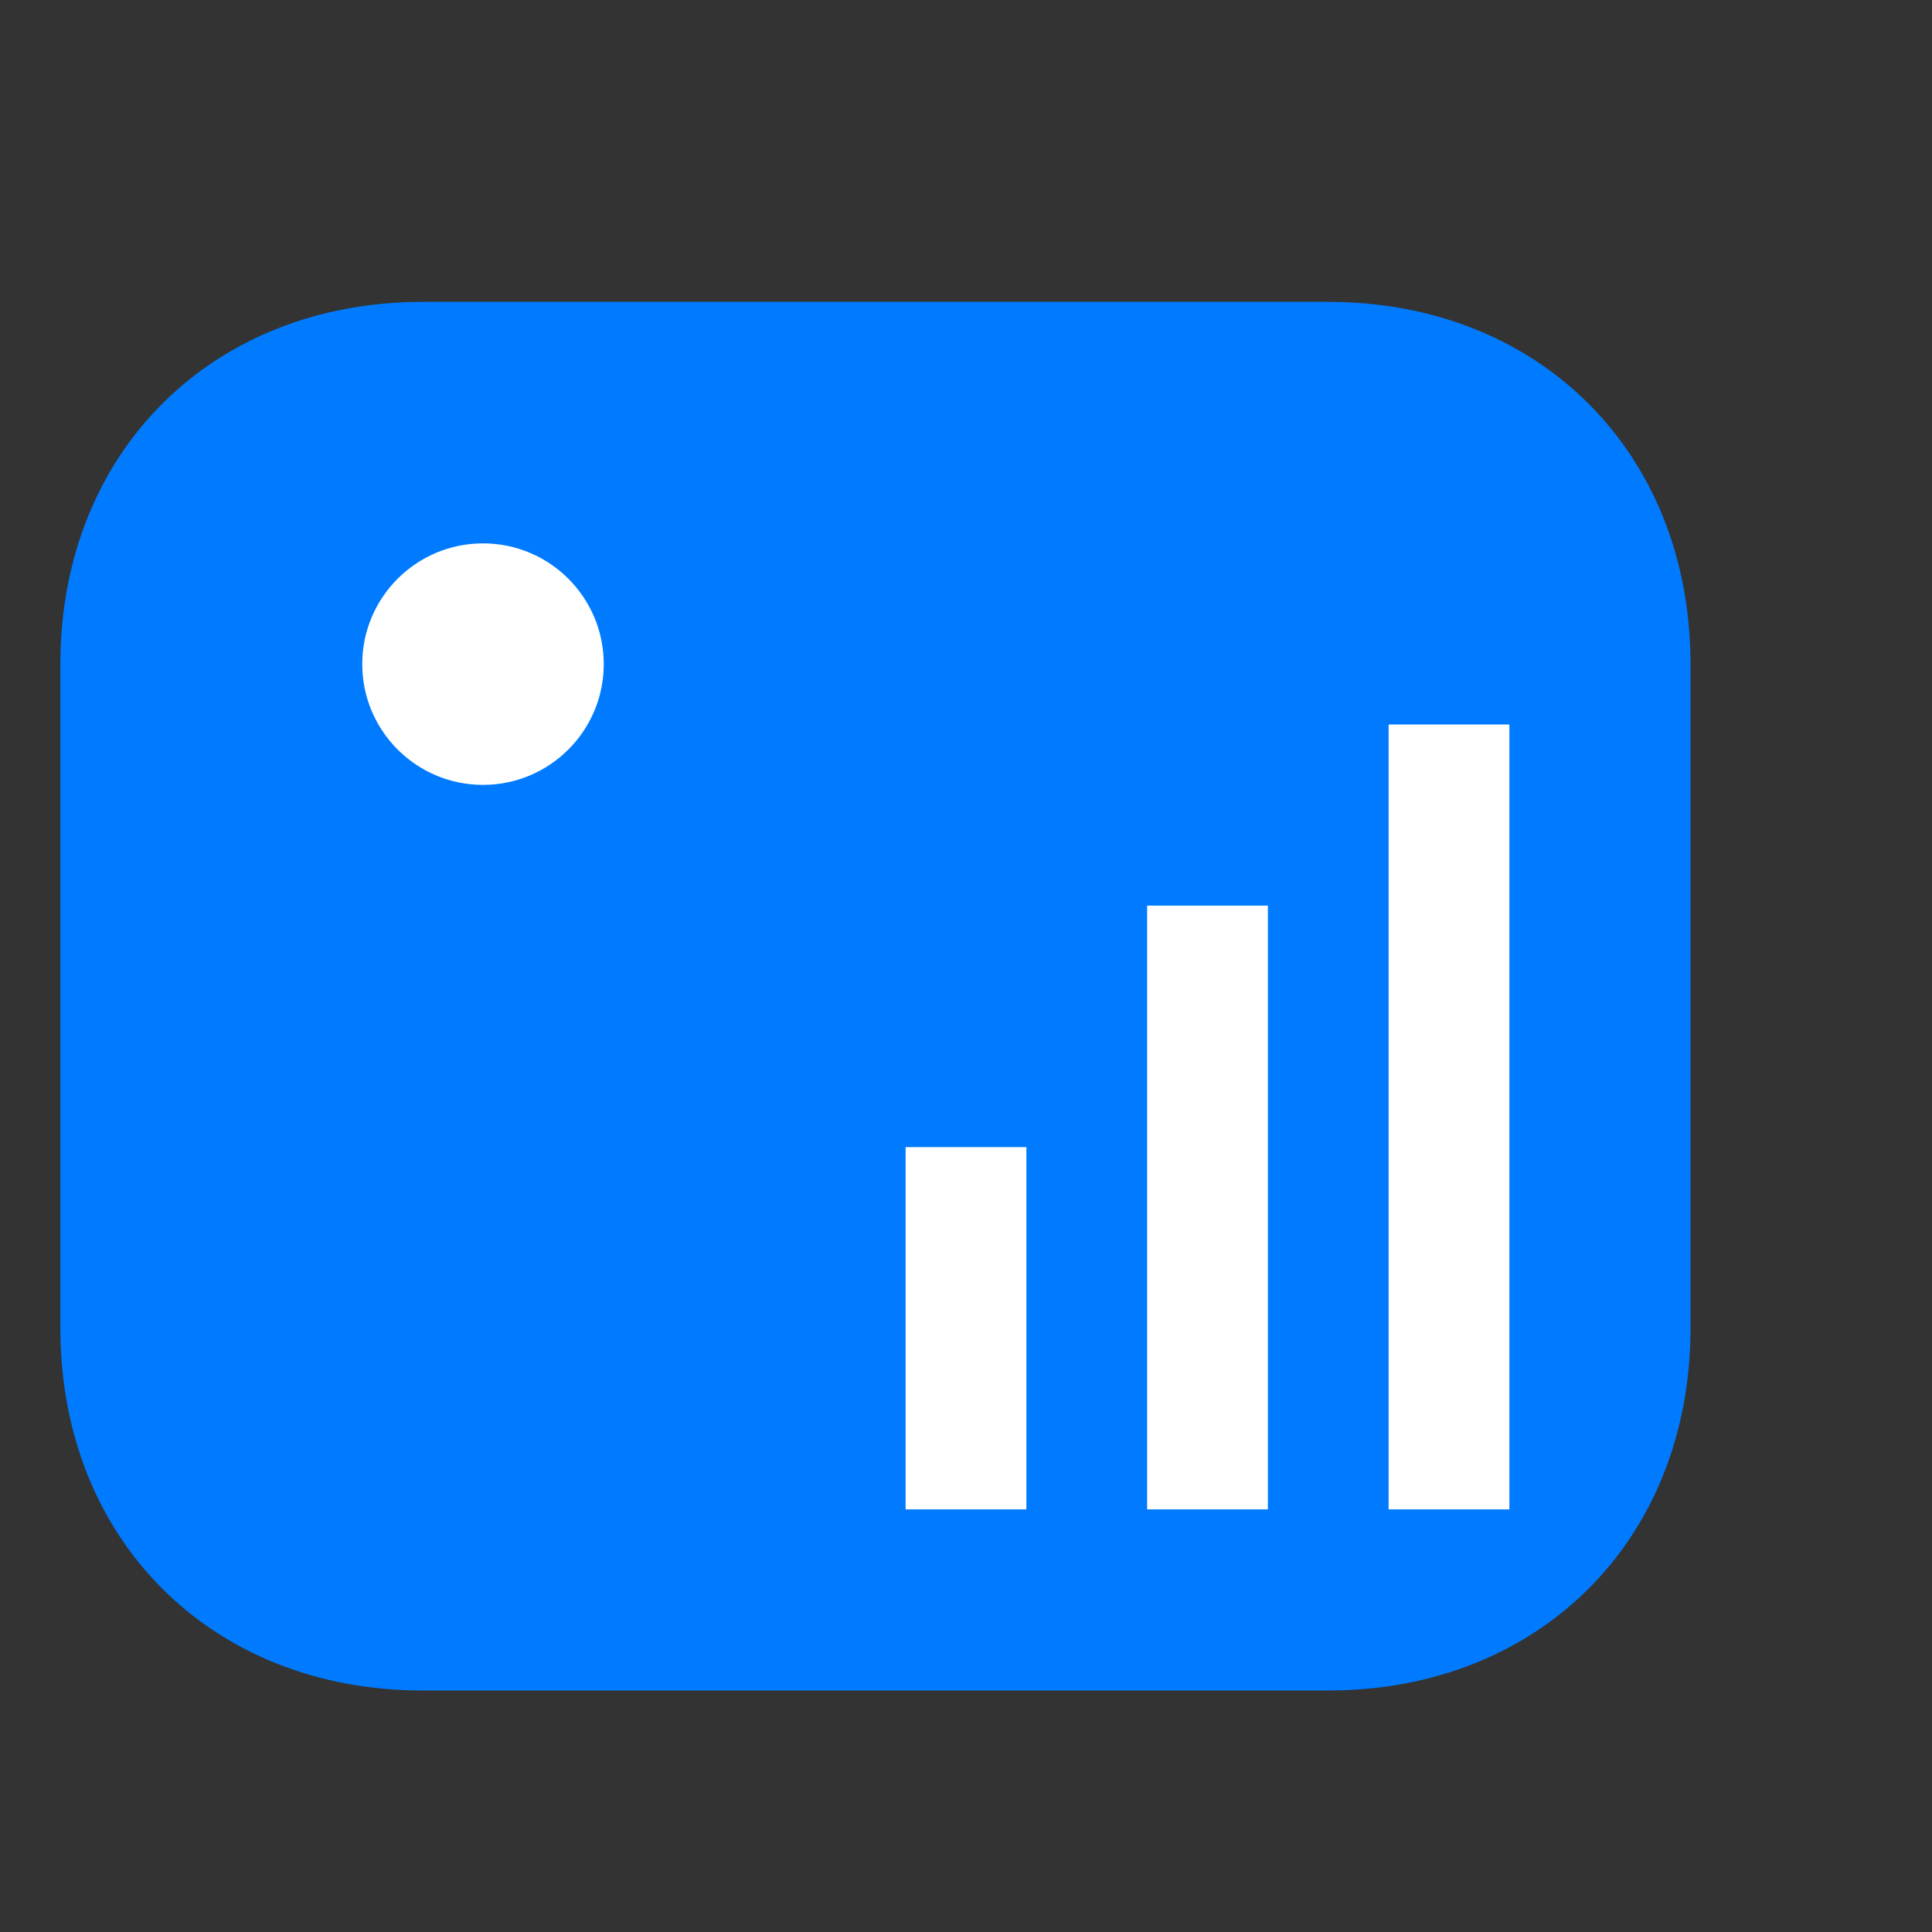 <svg xmlns="http://www.w3.org/2000/svg" width="64" height="64" viewBox="0 0 64 64">
  <rect x="0" y="0" width="64" height="64" fill="#333333" stroke="none"/>
  <!-- Tag Shape -->
  <path d="M2 22 C2 15 7 10 14 10 L44 10 C51 10 56 15 56 22 L56 44 C56 51 51 56 44 56 L14 56 C7 56 2 51 2 44 Z" fill="#007bff"/>

  <!-- Circle in Tag -->
  <circle cx="16" cy="22" r="4" fill="#ffffff"/>

  <!-- Graph Bars -->
  <rect x="30" y="38" width="4" height="12" fill="#ffffff"/>
  <rect x="38" y="30" width="4" height="20" fill="#ffffff"/>
  <rect x="46" y="24" width="4" height="26" fill="#ffffff"/>
</svg>
